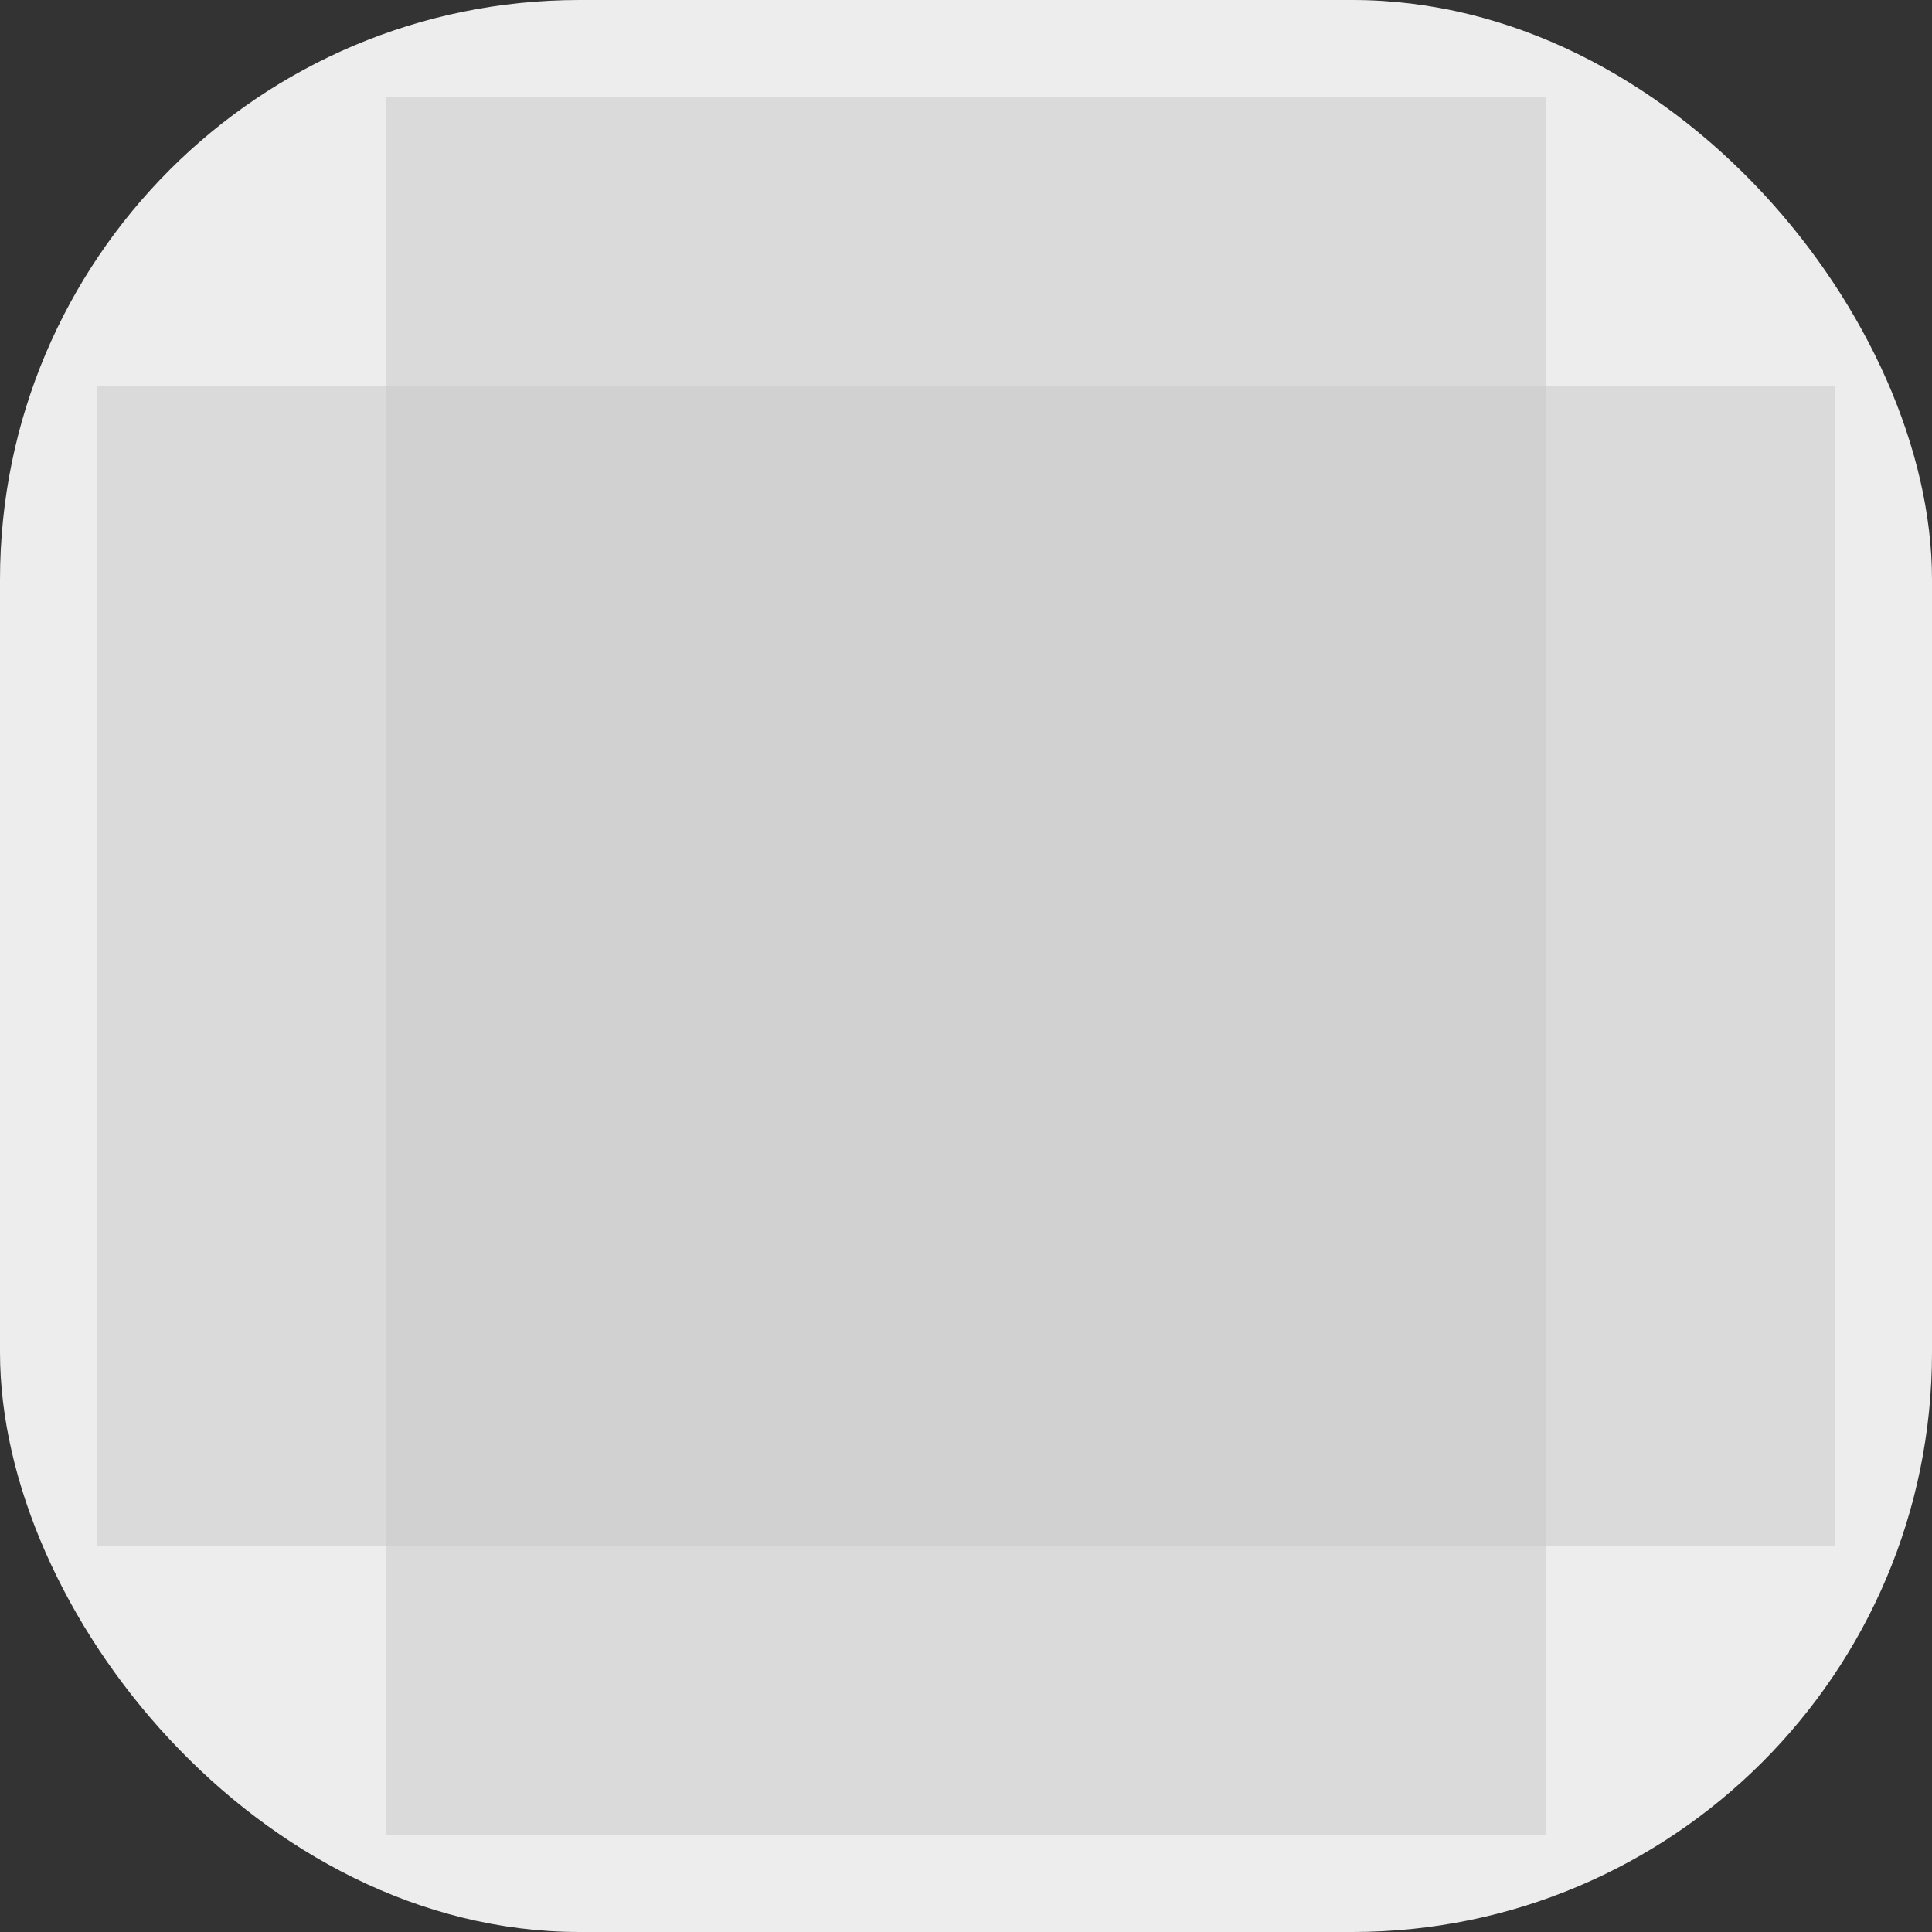 <svg width="40" height="40" viewBox="0 0 40 40" xmlns="http://www.w3.org/2000/svg">
<rect x="0" y="0" width="40" height="40" fill="#333333" stroke="none"/>
<rect width="40" height="40" rx="12" fill="#EDEDED"/>
<rect opacity="0.5" x="8" y="2" width="24" height="36" fill="#C8C8C8"/>
<rect opacity="0.5" x="2" y="8" width="36" height="24" fill="#C8C8C8"/>
</svg>
